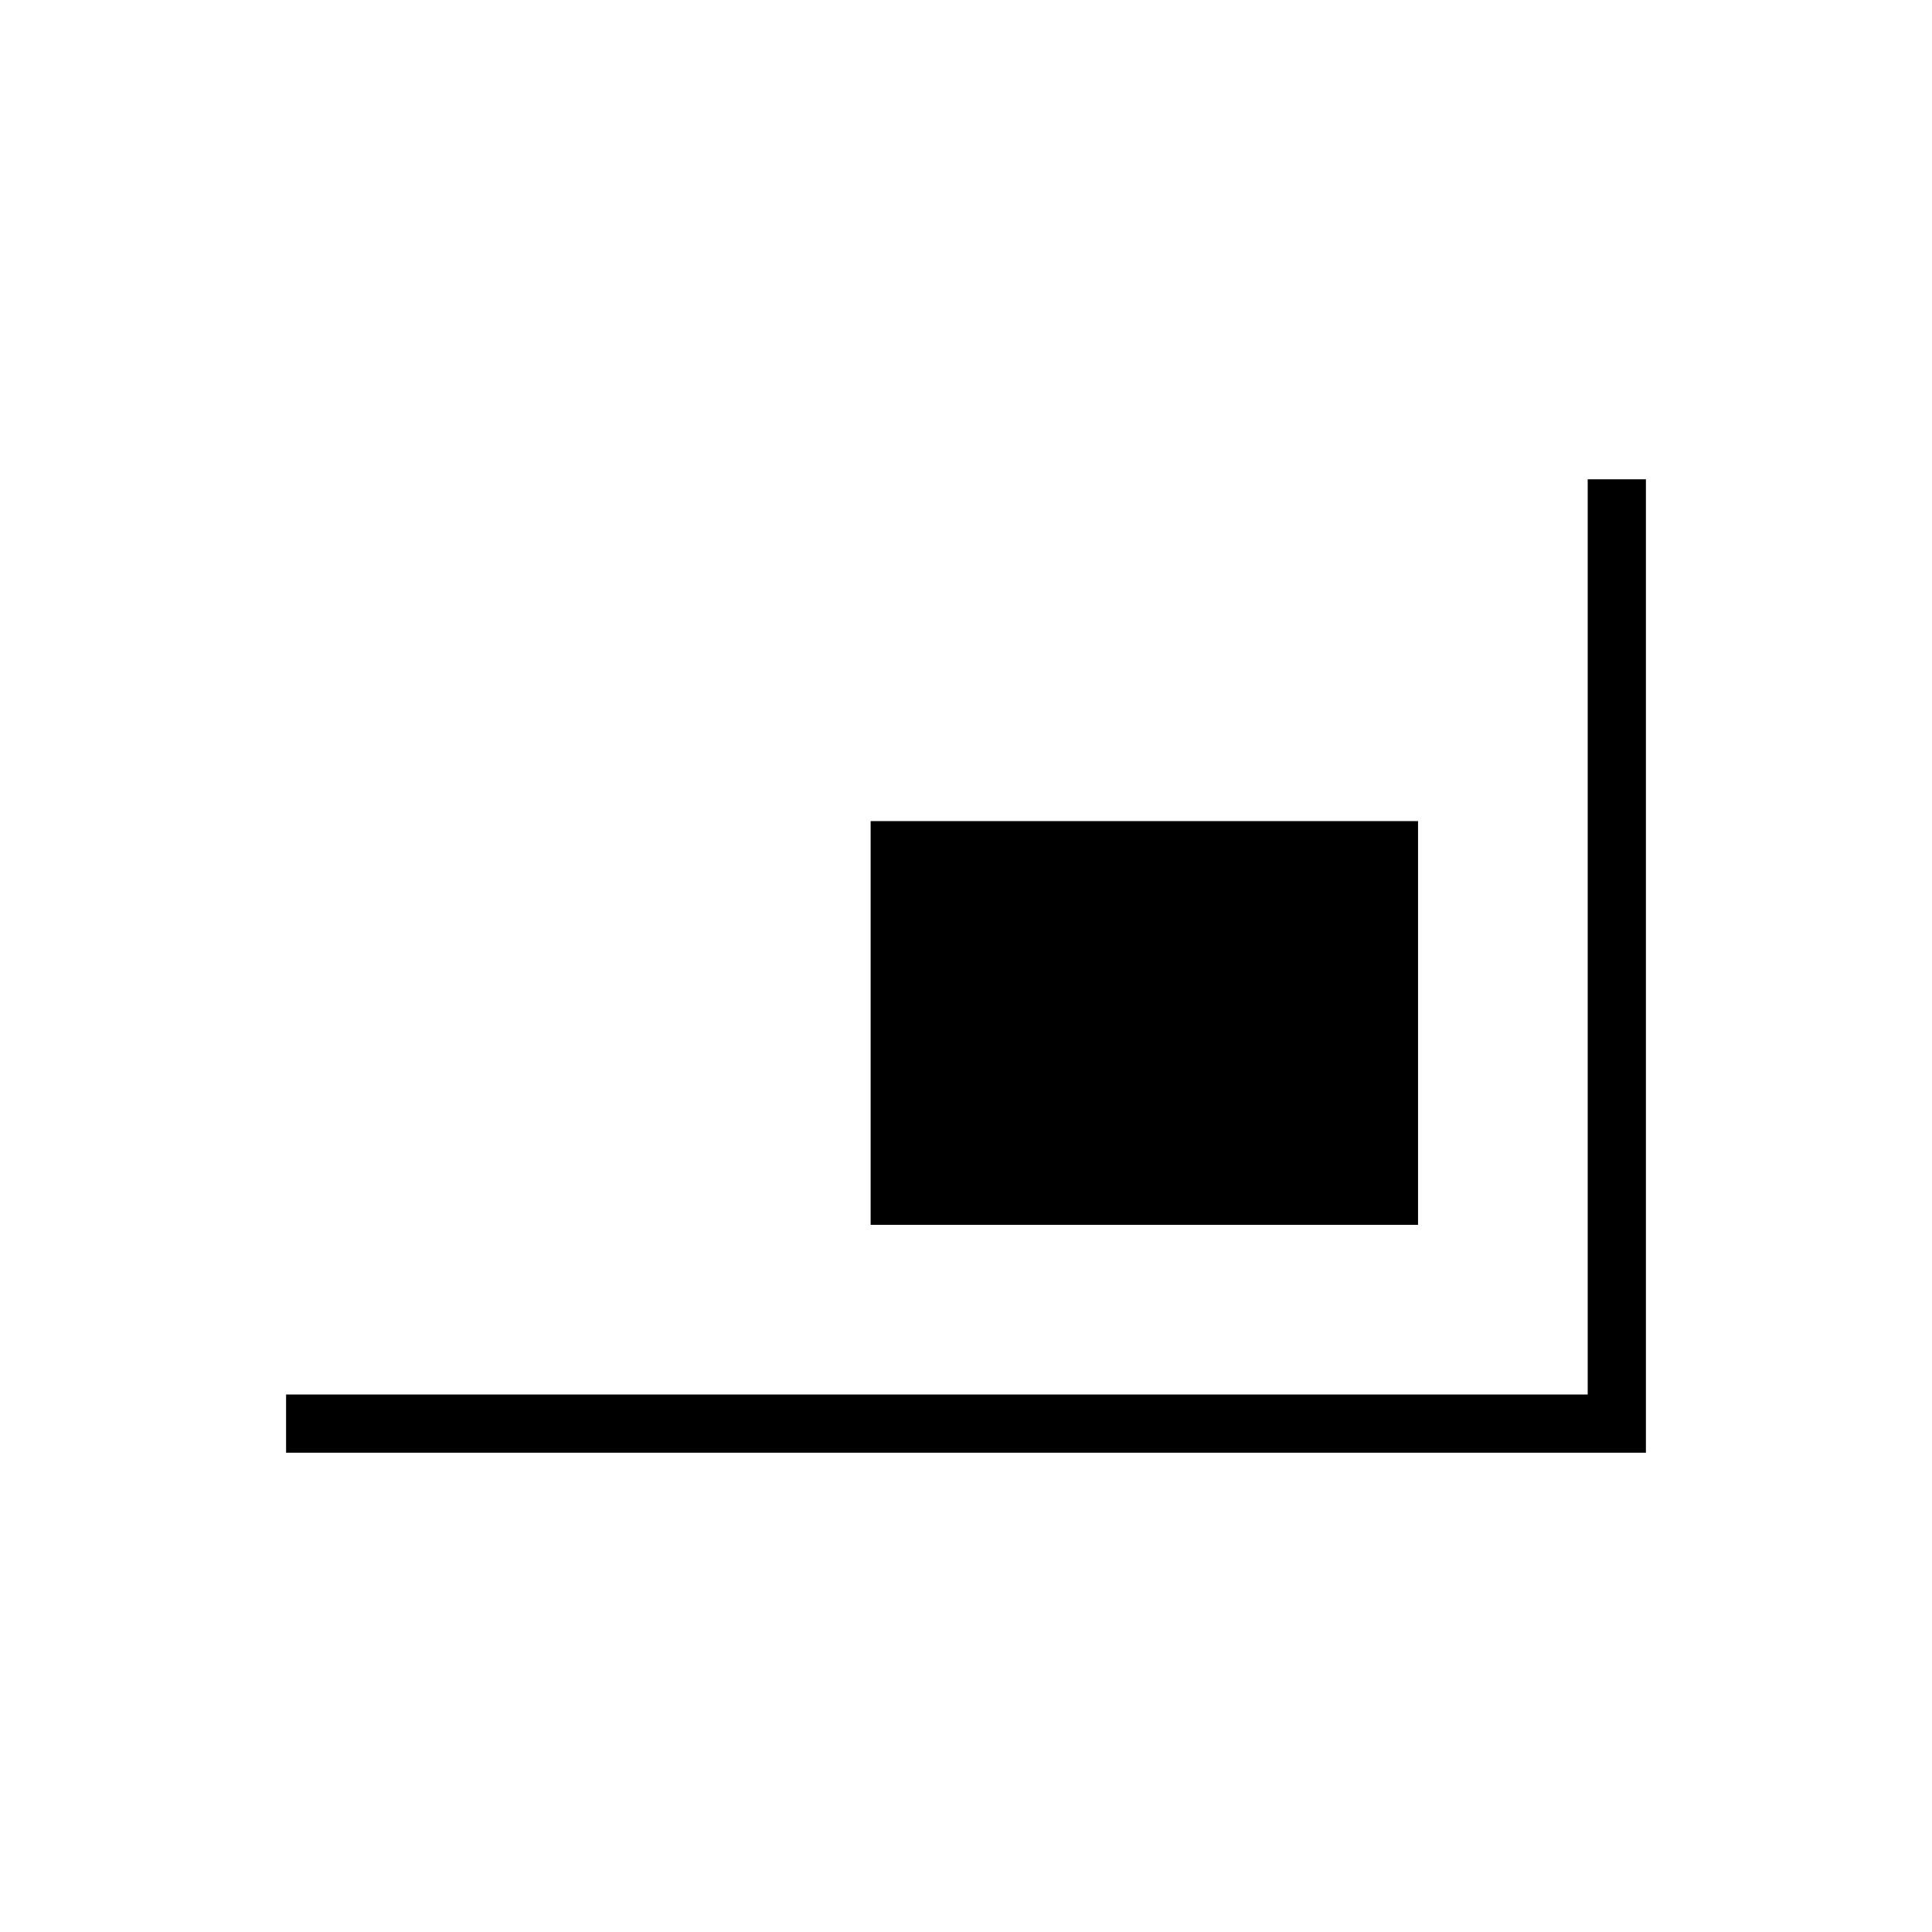<svg xmlns="http://www.w3.org/2000/svg" height="20" viewBox="0 -960 960 960" width="20"><path d="M142.154-238.154v-28.923h646.769v-454.769h28.923v483.692H142.154Zm290.461-113.231V-552h272v200.615h-272Z"/></svg>